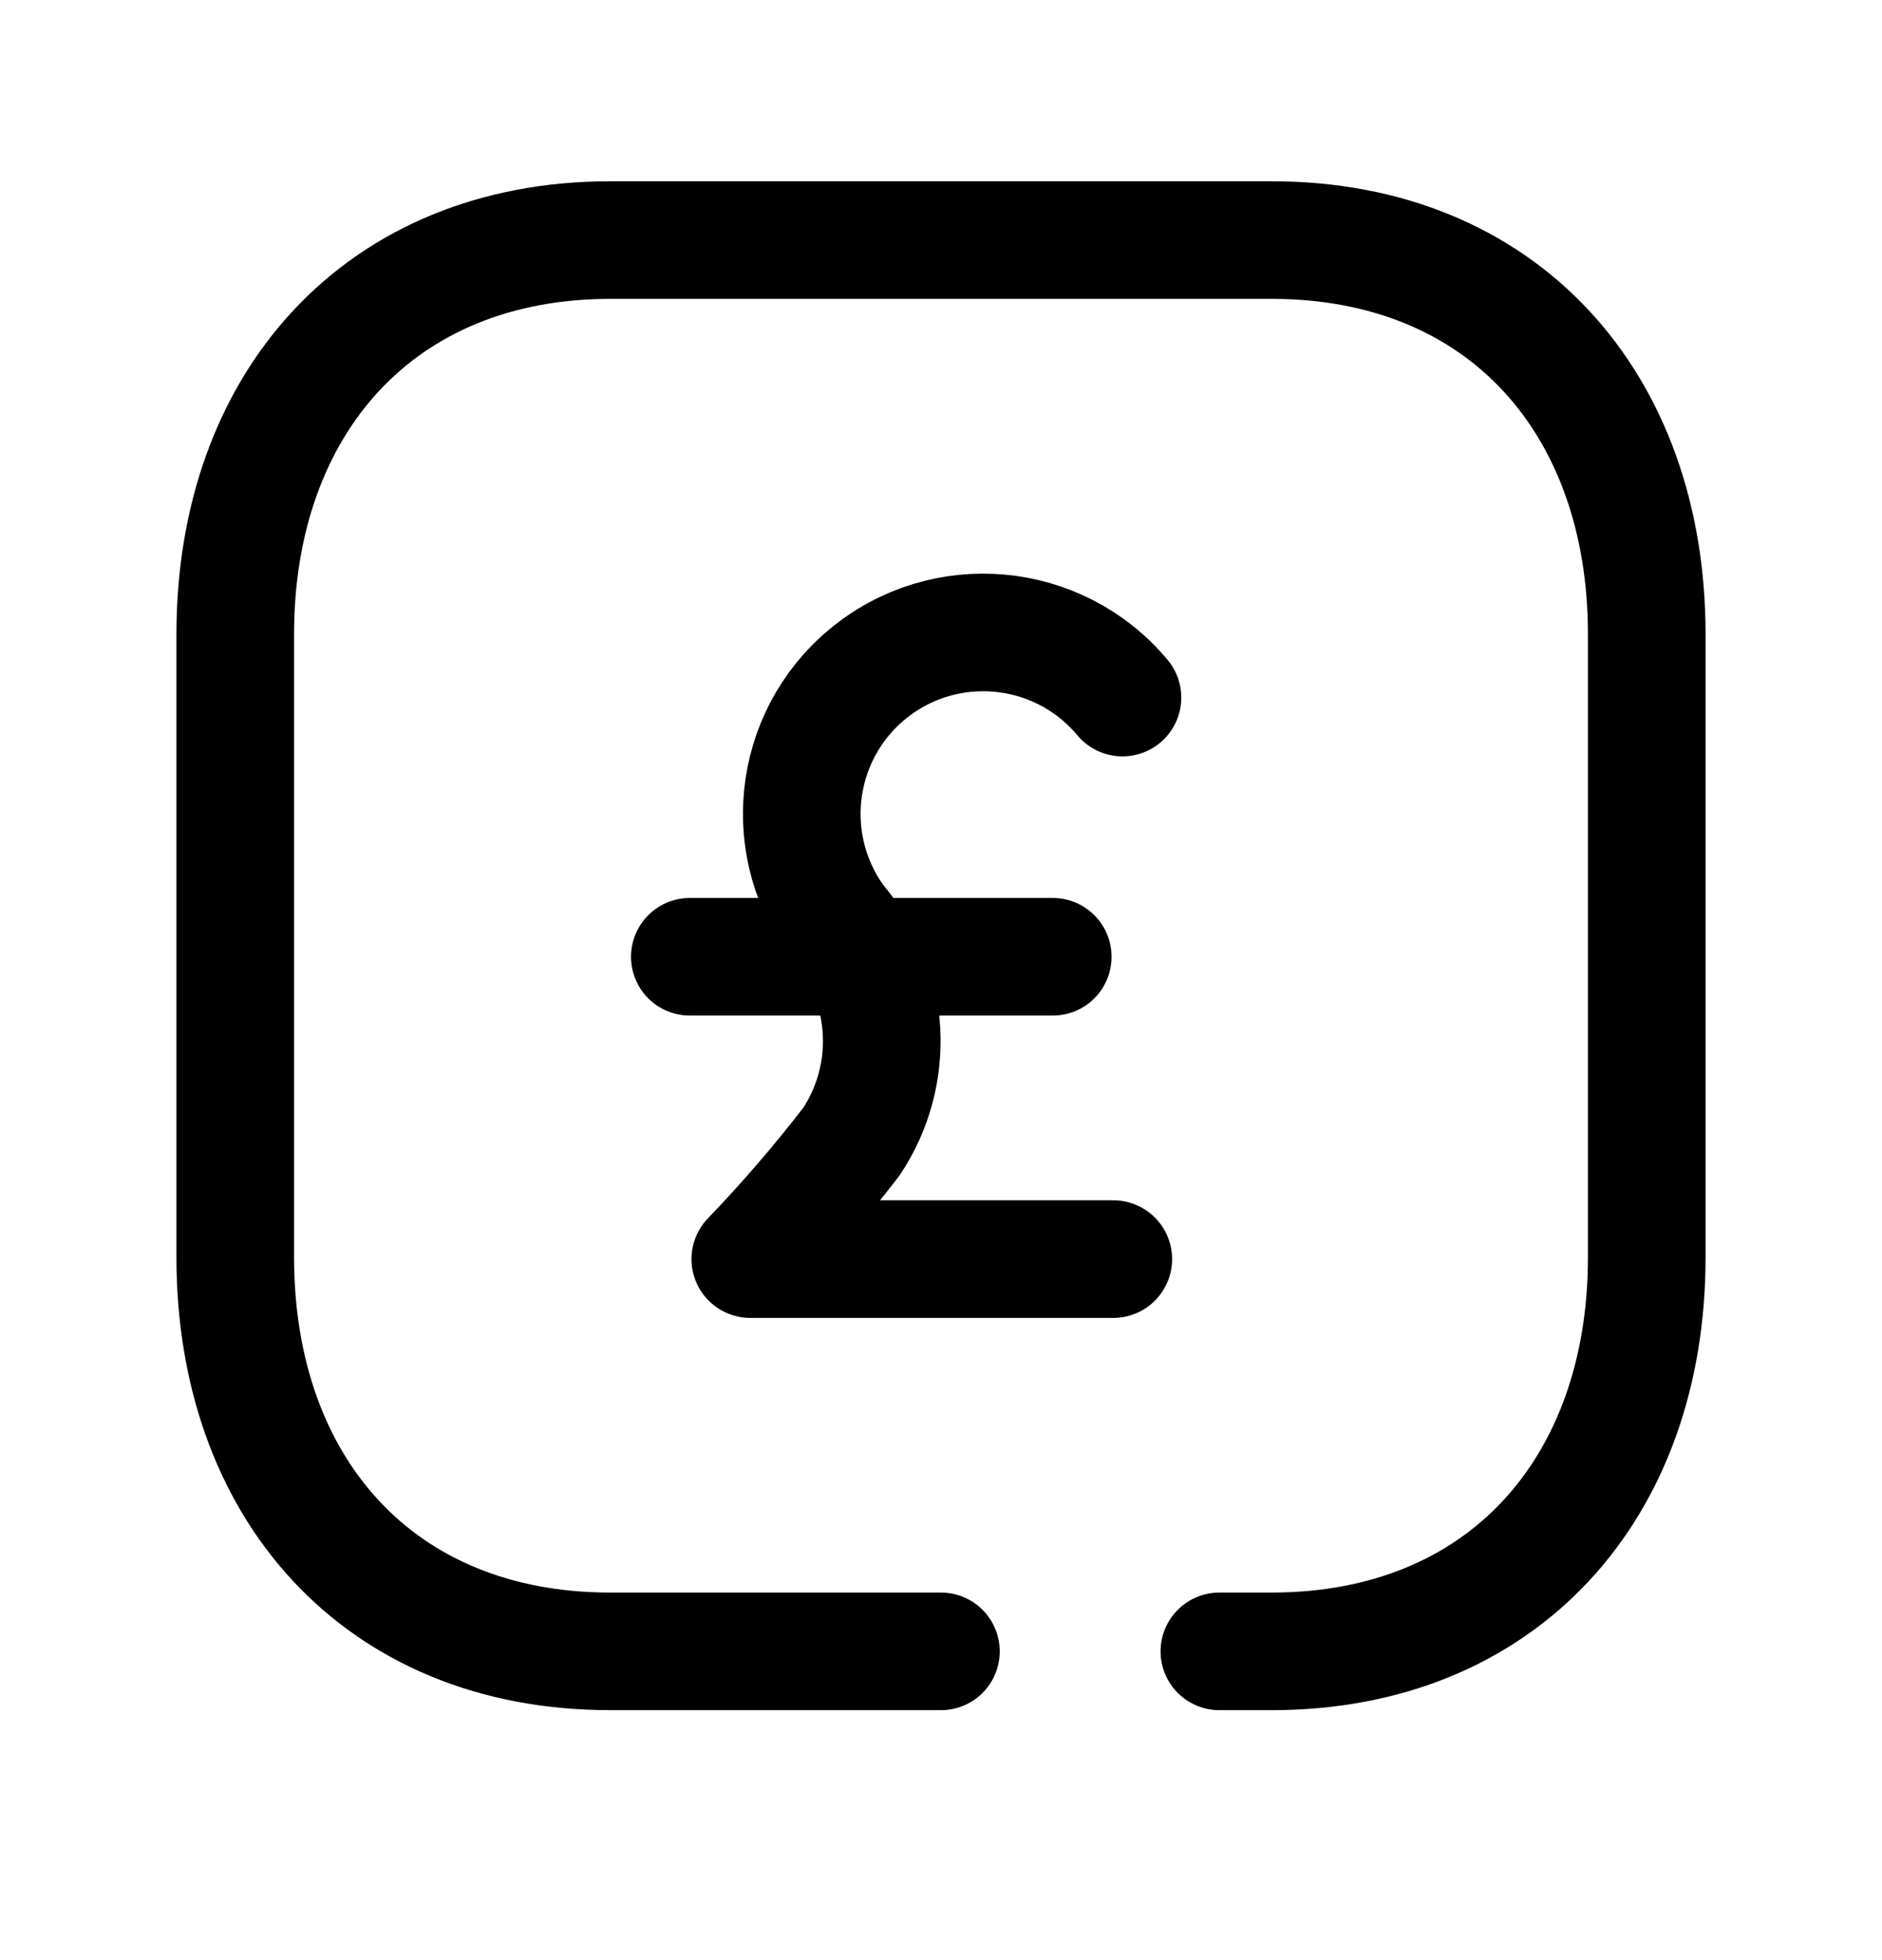 <svg width="24" height="25" viewBox="0 0 24 25" fill="none" xmlns="http://www.w3.org/2000/svg">
<path d="M10.726 11.816C11.365 12.604 11.419 13.715 10.858 14.56C10.456 15.082 10.026 15.583 9.568 16.059H14.197" stroke="black" stroke-width="1.5" stroke-linecap="round" stroke-linejoin="round"/>
<path d="M14.314 8.897C13.495 7.916 12.035 7.785 11.054 8.605C10.093 9.408 9.946 10.832 10.723 11.816" stroke="black" stroke-width="1.5" stroke-linecap="round" stroke-linejoin="round"/>
<path d="M8.797 12.203H13.425" stroke="black" stroke-width="1.5" stroke-linecap="round" stroke-linejoin="round"/>
<path d="M11.999 21.062H7.782C4.834 21.062 3 18.981 3 16.036V8.089C3 5.144 4.843 3.062 7.782 3.062H16.217C19.165 3.062 21 5.144 21 8.089V16.036C21 18.981 19.165 21.062 16.216 21.062H15.55" stroke="black" stroke-width="1.5" stroke-linecap="round" stroke-linejoin="round"/>
</svg>